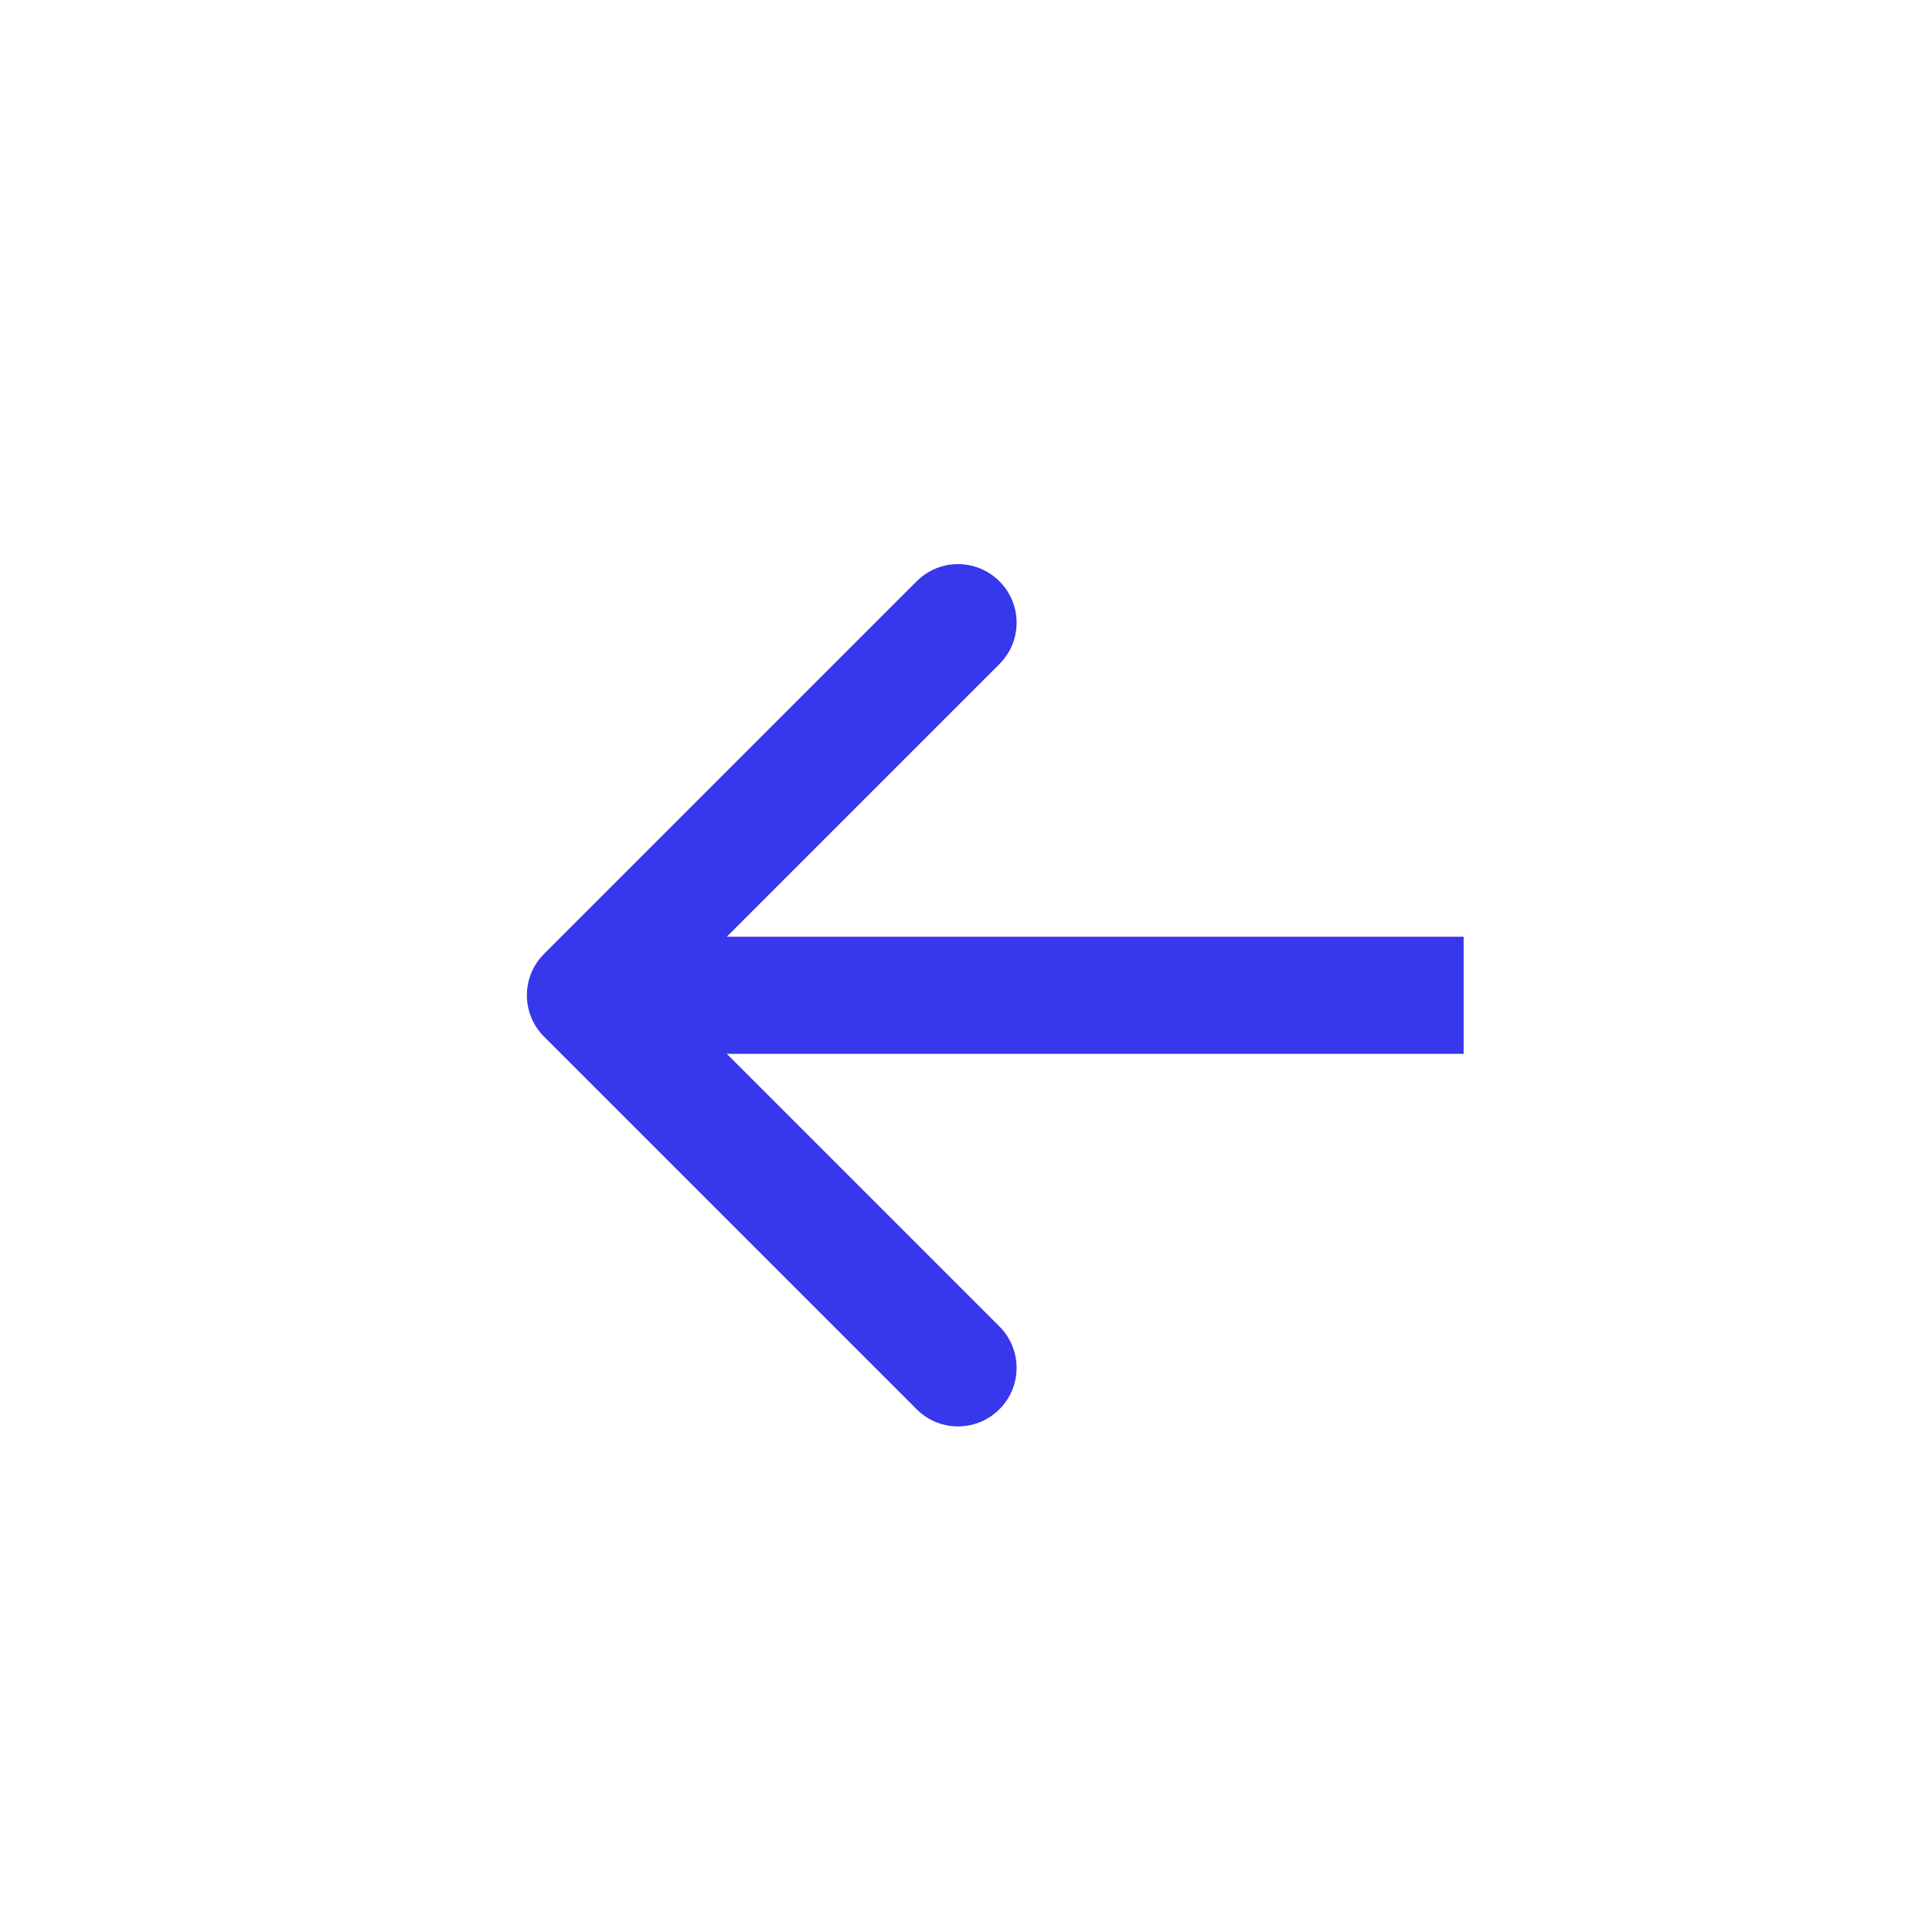 <svg width="33" height="33" viewBox="0 0 33 33" fill="none" xmlns="http://www.w3.org/2000/svg">
<path fill-rule="evenodd" clip-rule="evenodd" d="M9.293 17.707C8.902 17.317 8.902 16.683 9.293 16.293L15.657 9.929C16.047 9.538 16.68 9.538 17.071 9.929C17.462 10.319 17.462 10.953 17.071 11.343L12.414 16L25 16V18L12.414 18L17.071 22.657C17.462 23.047 17.462 23.681 17.071 24.071C16.68 24.462 16.047 24.462 15.657 24.071L9.293 17.707Z" fill="#3737EC"/>
</svg>
